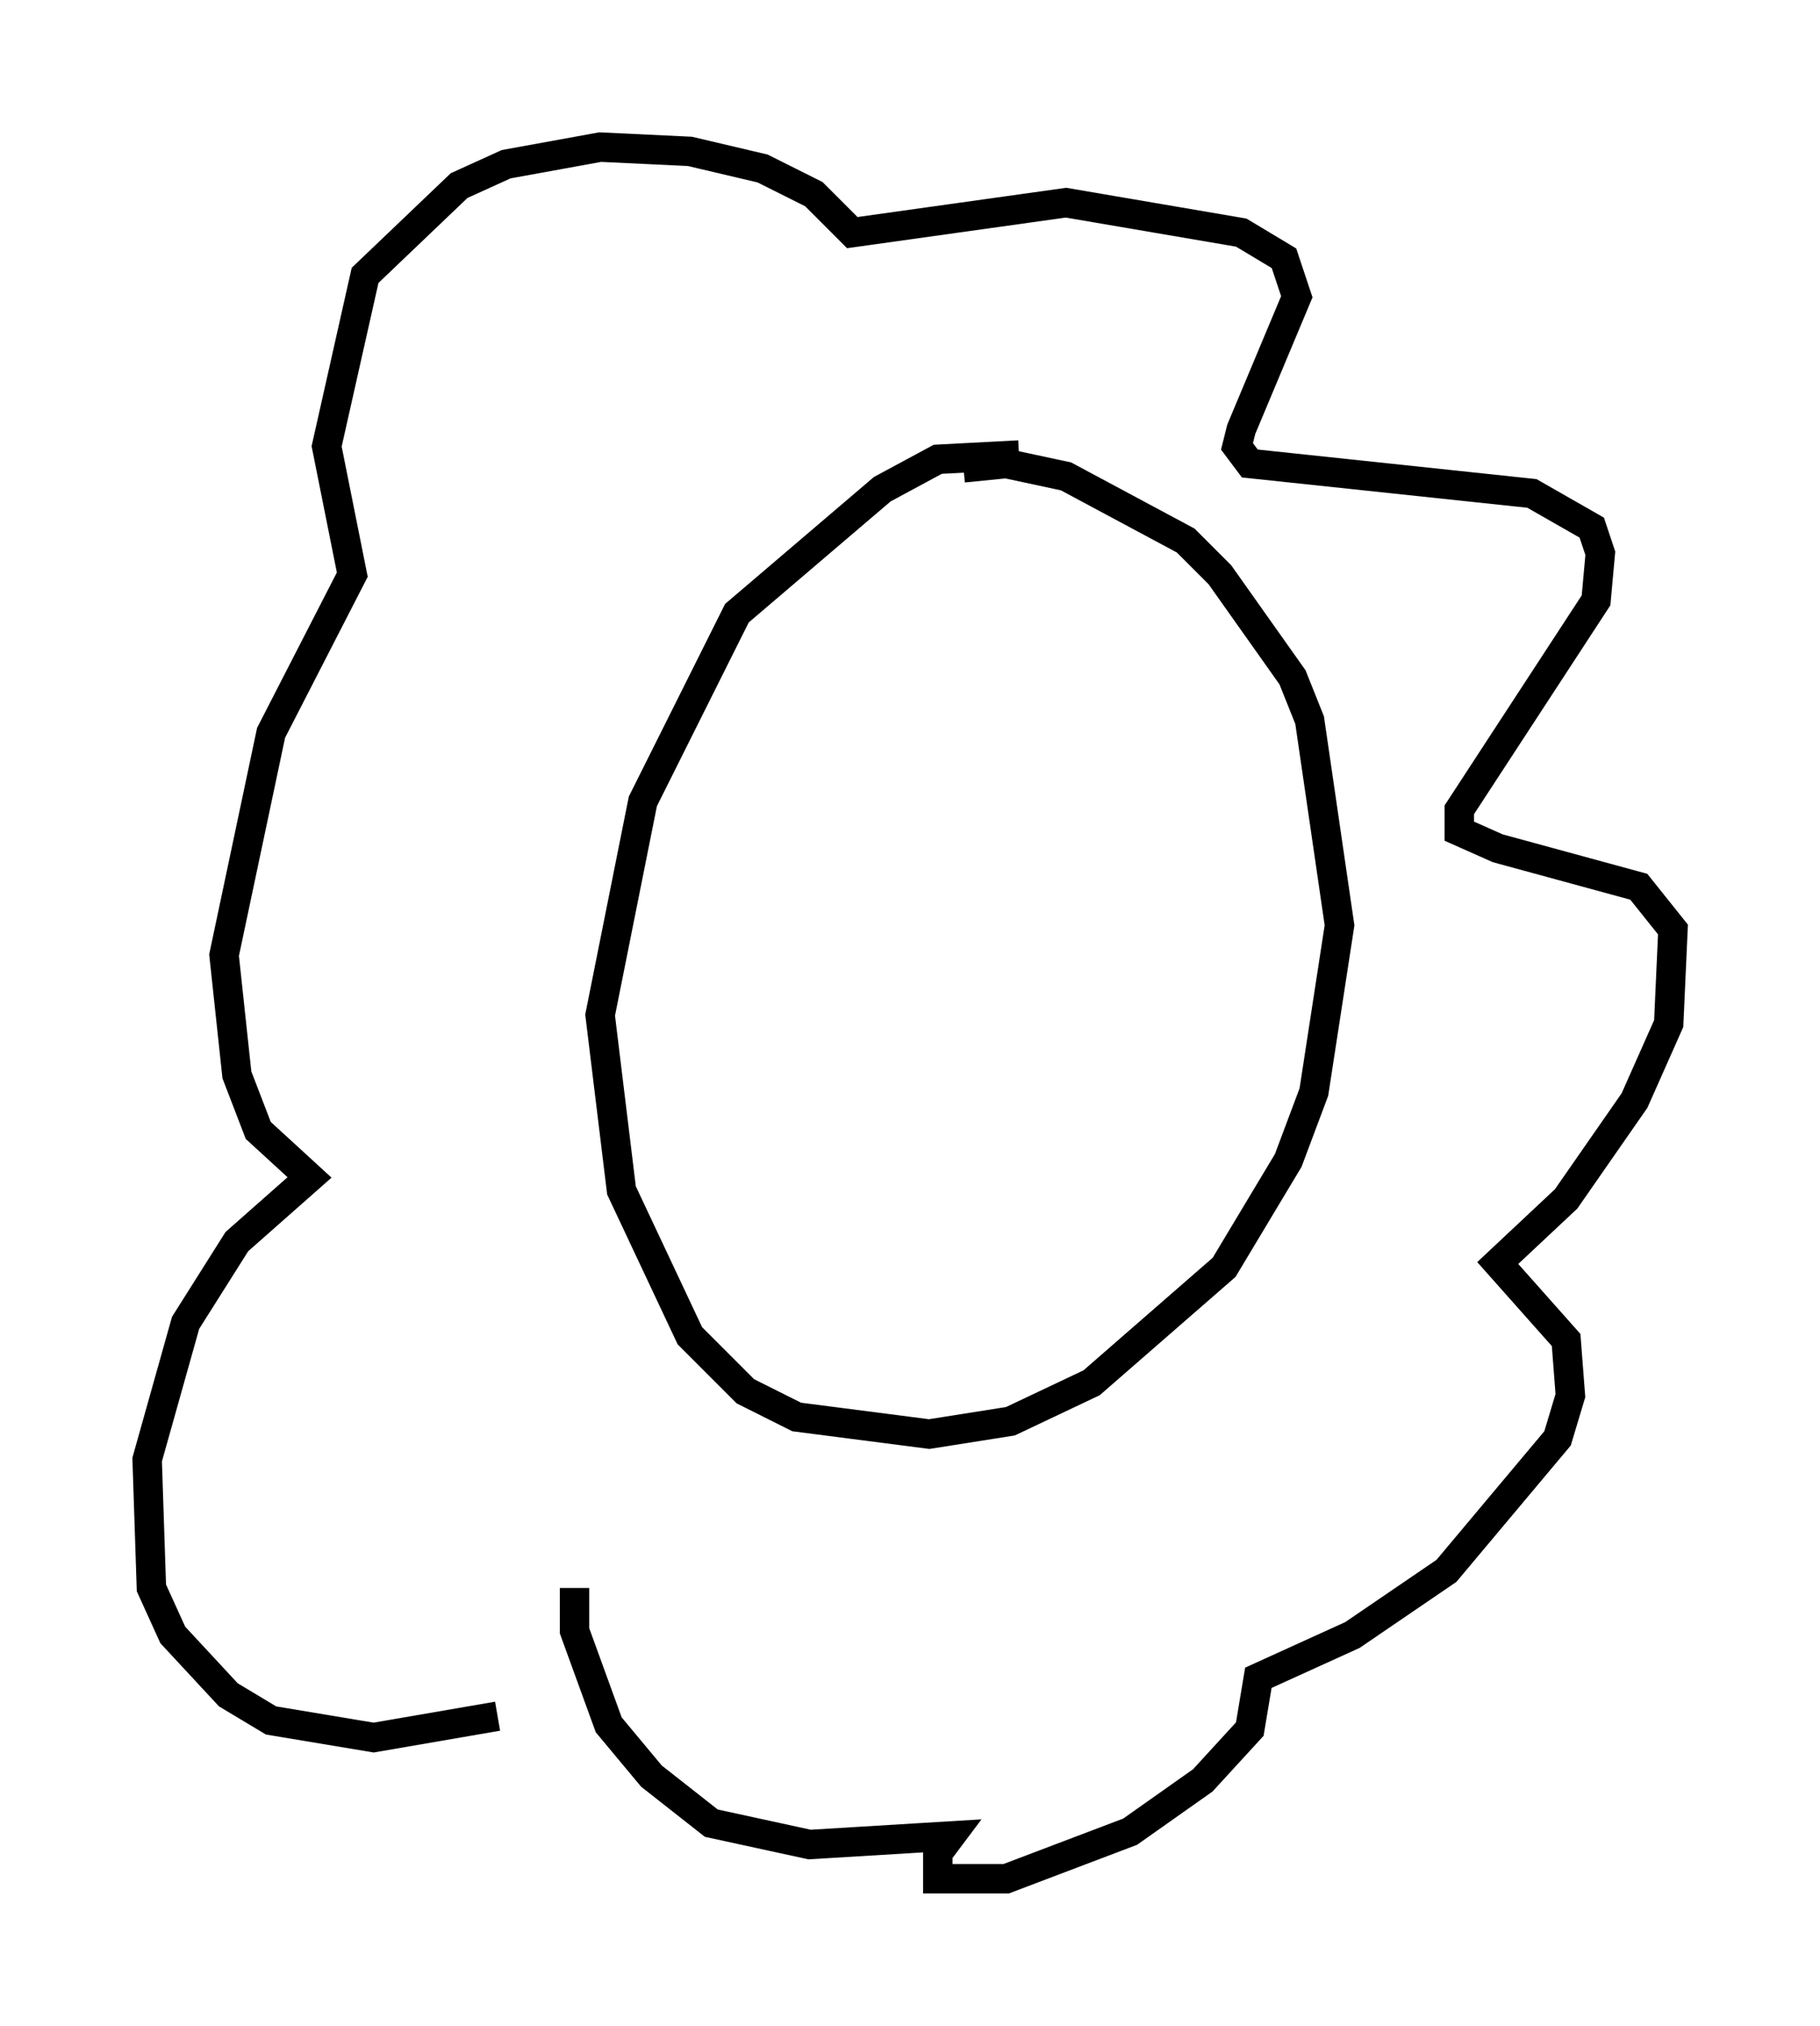 <?xml version="1.0" encoding="utf-8" ?>
<svg baseProfile="full" height="68.827" version="1.1" width="61.855" xmlns="http://www.w3.org/2000/svg" xmlns:ev="http://www.w3.org/2001/xml-events" xmlns:xlink="http://www.w3.org/1999/xlink"><defs /><rect fill="white" height="68.827" width="61.855" x="0" y="0" /><path d="M22.14, 55.257 m-5.229, 3.05 l-4.212, 0.726 -3.486, -0.581 l-1.453, -0.872 -1.888, -2.034 l-0.726, -1.598 -0.145, -4.358 l1.307, -4.648 1.743, -2.76 l2.469, -2.179 -1.743, -1.598 l-0.726, -1.888 -0.436, -4.067 l1.598, -7.553 2.76, -5.374 l-0.872, -4.358 1.307, -5.81 l3.196, -3.05 1.598, -0.726 l3.196, -0.581 3.05, 0.145 l2.469, 0.581 1.743, 0.872 l1.307, 1.307 7.263, -1.017 l5.955, 1.017 1.453, 0.872 l0.436, 1.307 -1.888, 4.503 l-0.145, 0.581 0.436, 0.581 l9.587, 1.017 2.034, 1.162 l0.291, 0.872 -0.145, 1.598 l-4.648, 7.117 0.0, 0.726 l1.307, 0.581 4.793, 1.307 l1.162, 1.453 -0.145, 3.196 l-1.162, 2.615 -2.324, 3.341 l-2.324, 2.179 2.324, 2.615 l0.145, 1.888 -0.436, 1.453 l-3.777, 4.503 -3.196, 2.179 l-3.196, 1.453 -0.291, 1.743 l-1.598, 1.743 -2.469, 1.743 l-4.212, 1.598 -2.324, 0.0 l0.0, -0.872 0.436, -0.581 l-4.793, 0.291 -3.341, -0.726 l-2.034, -1.598 -1.453, -1.743 l-1.162, -3.196 0.0, -1.453 m15.106, -38.492 l-2.76, 0.145 -1.888, 1.017 l-4.939, 4.212 -3.196, 6.391 l-1.453, 7.263 0.726, 5.955 l2.324, 4.939 1.888, 1.888 l1.743, 0.872 4.503, 0.581 l2.76, -0.436 2.76, -1.307 l4.503, -3.922 2.179, -3.631 l0.872, -2.324 0.872, -5.665 l-1.017, -6.972 -0.581, -1.453 l-2.469, -3.486 -1.162, -1.162 l-4.067, -2.179 -2.034, -0.436 l-1.453, 0.145 " fill="none" stroke="black" stroke-width="1" /></svg>